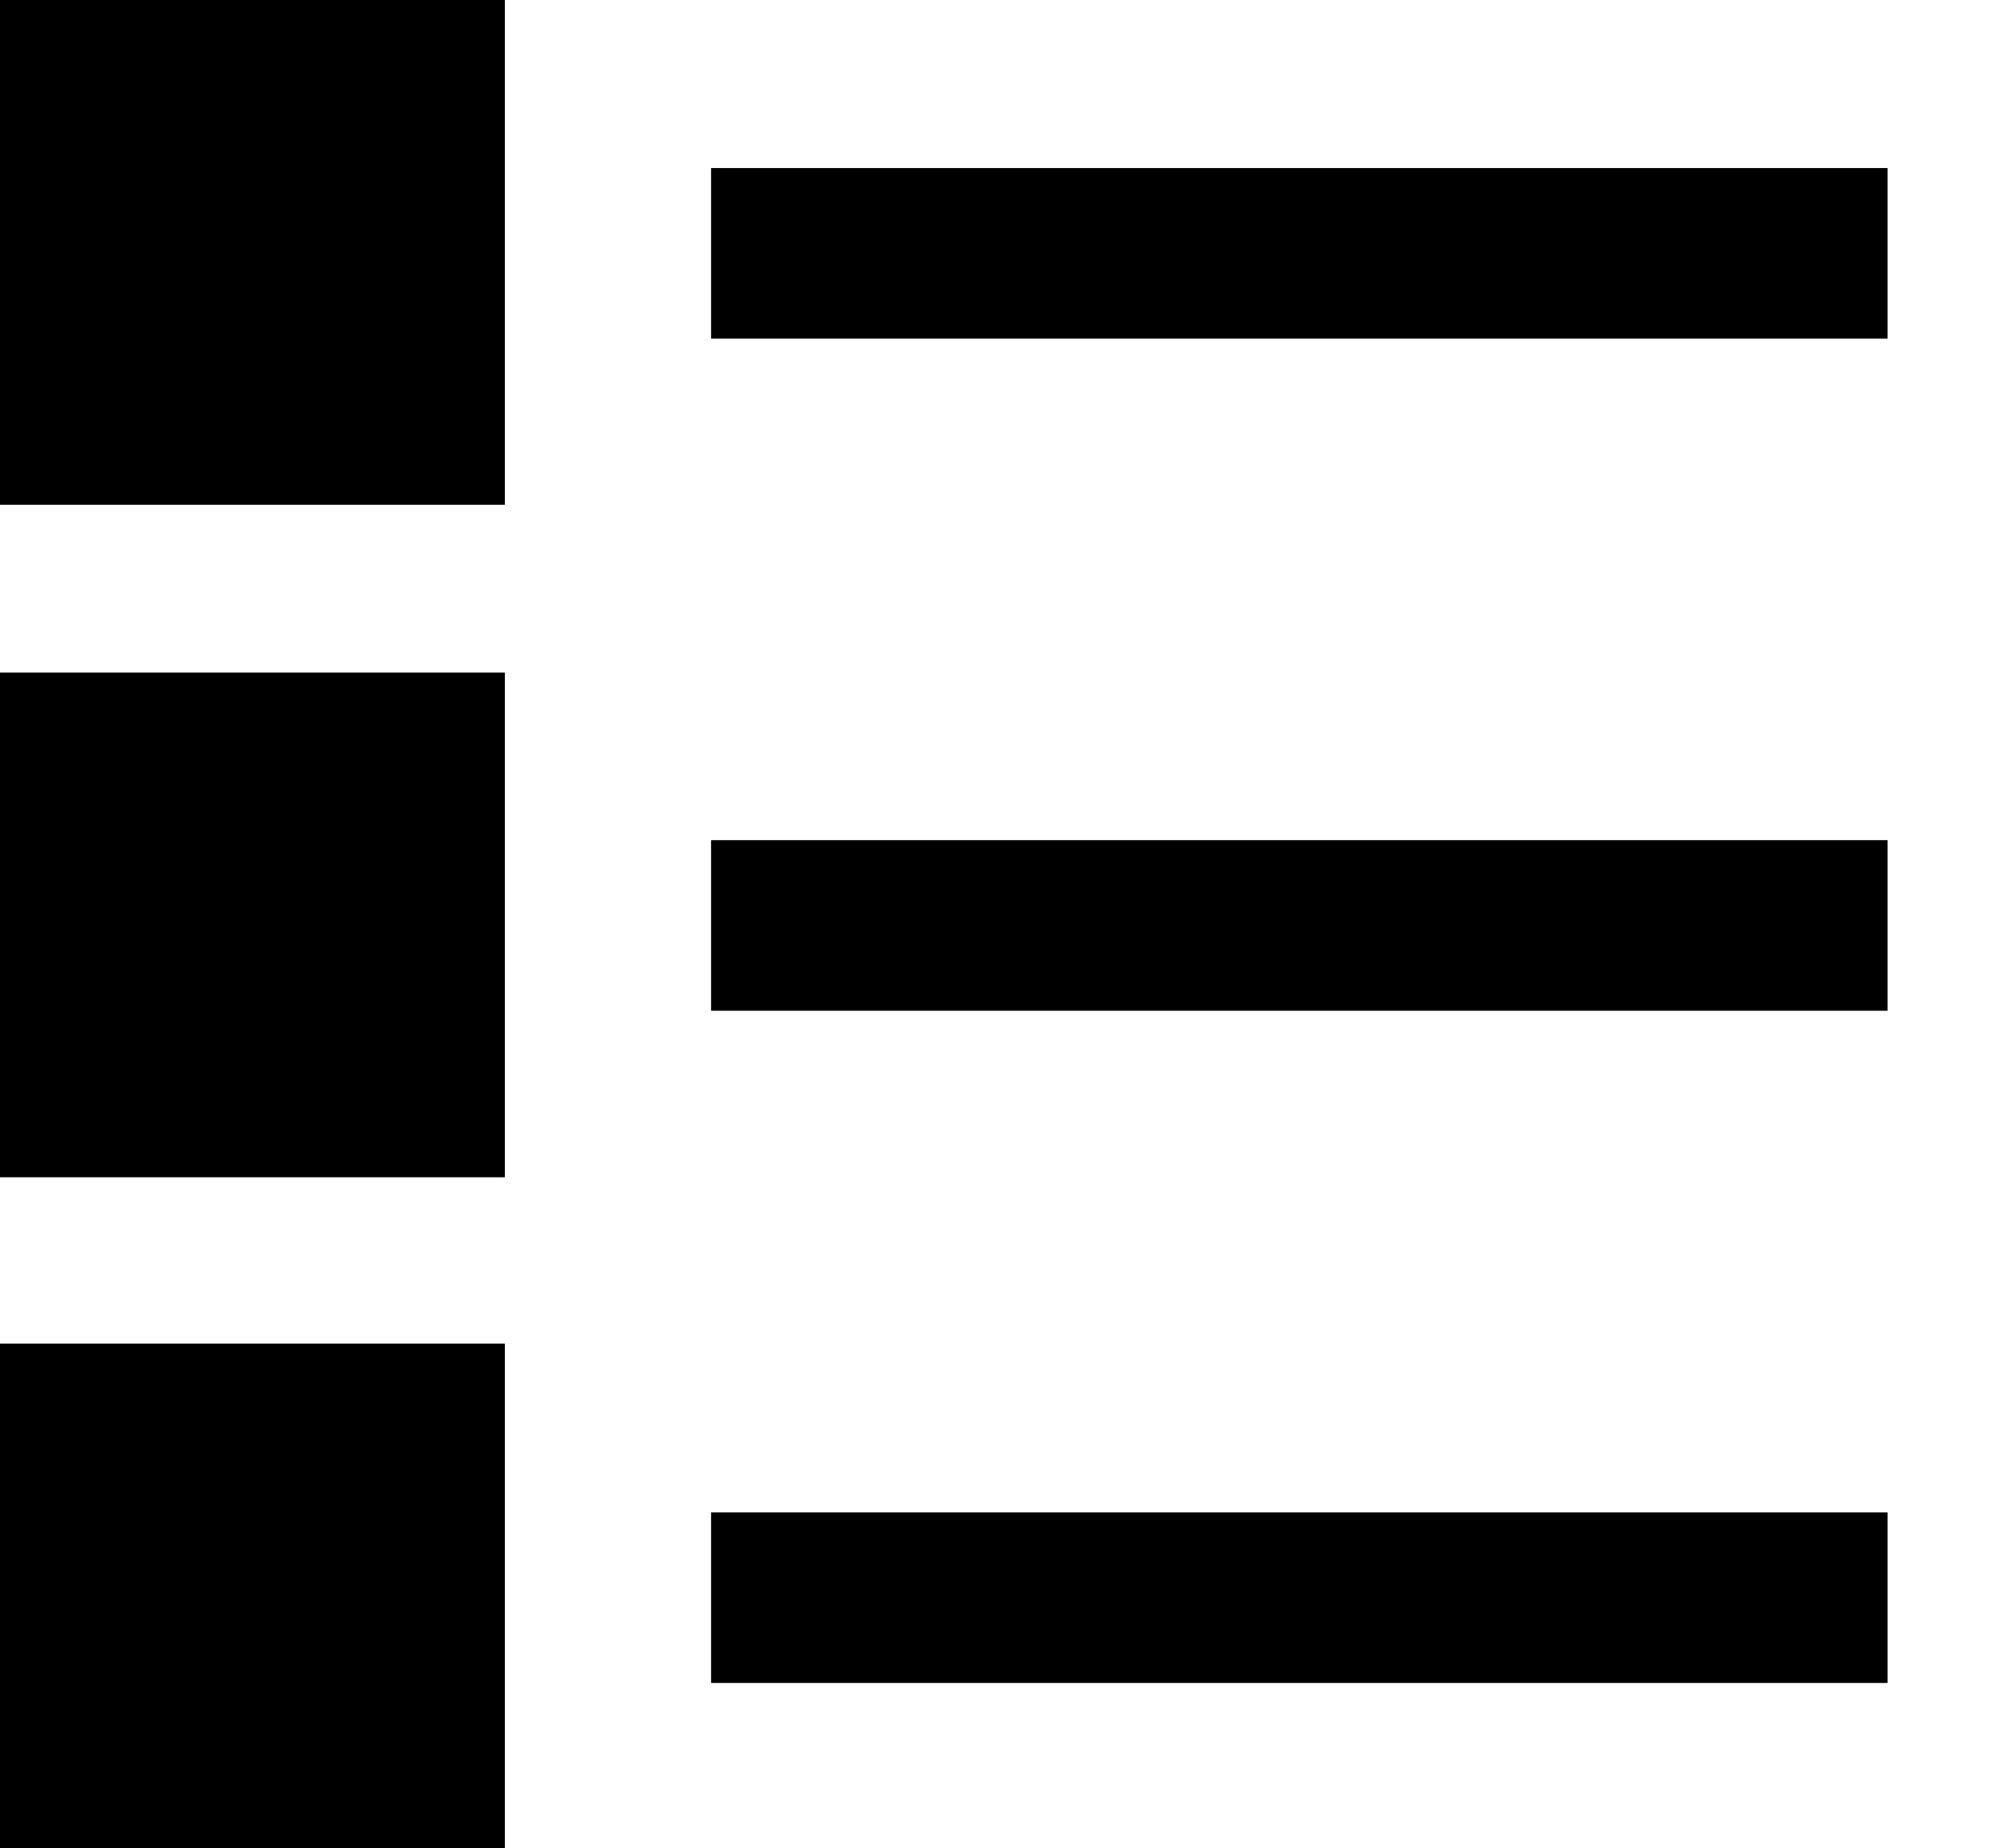 <svg xmlns="http://www.w3.org/2000/svg" width="14" height="13" viewBox="0 0 14 13" fill="none"><path fill="currentColor" d="M0 0h3.55v3.55H0zM0 4.73h3.55v3.55H0zM0 9.45h3.55V13H0zM13.273 1.182H5v1.2h8.273v-1.2ZM13.273 5.909H5v1.2h8.273v-1.2ZM13.273 10.637H5v1.2h8.273v-1.2Z"/></svg>
